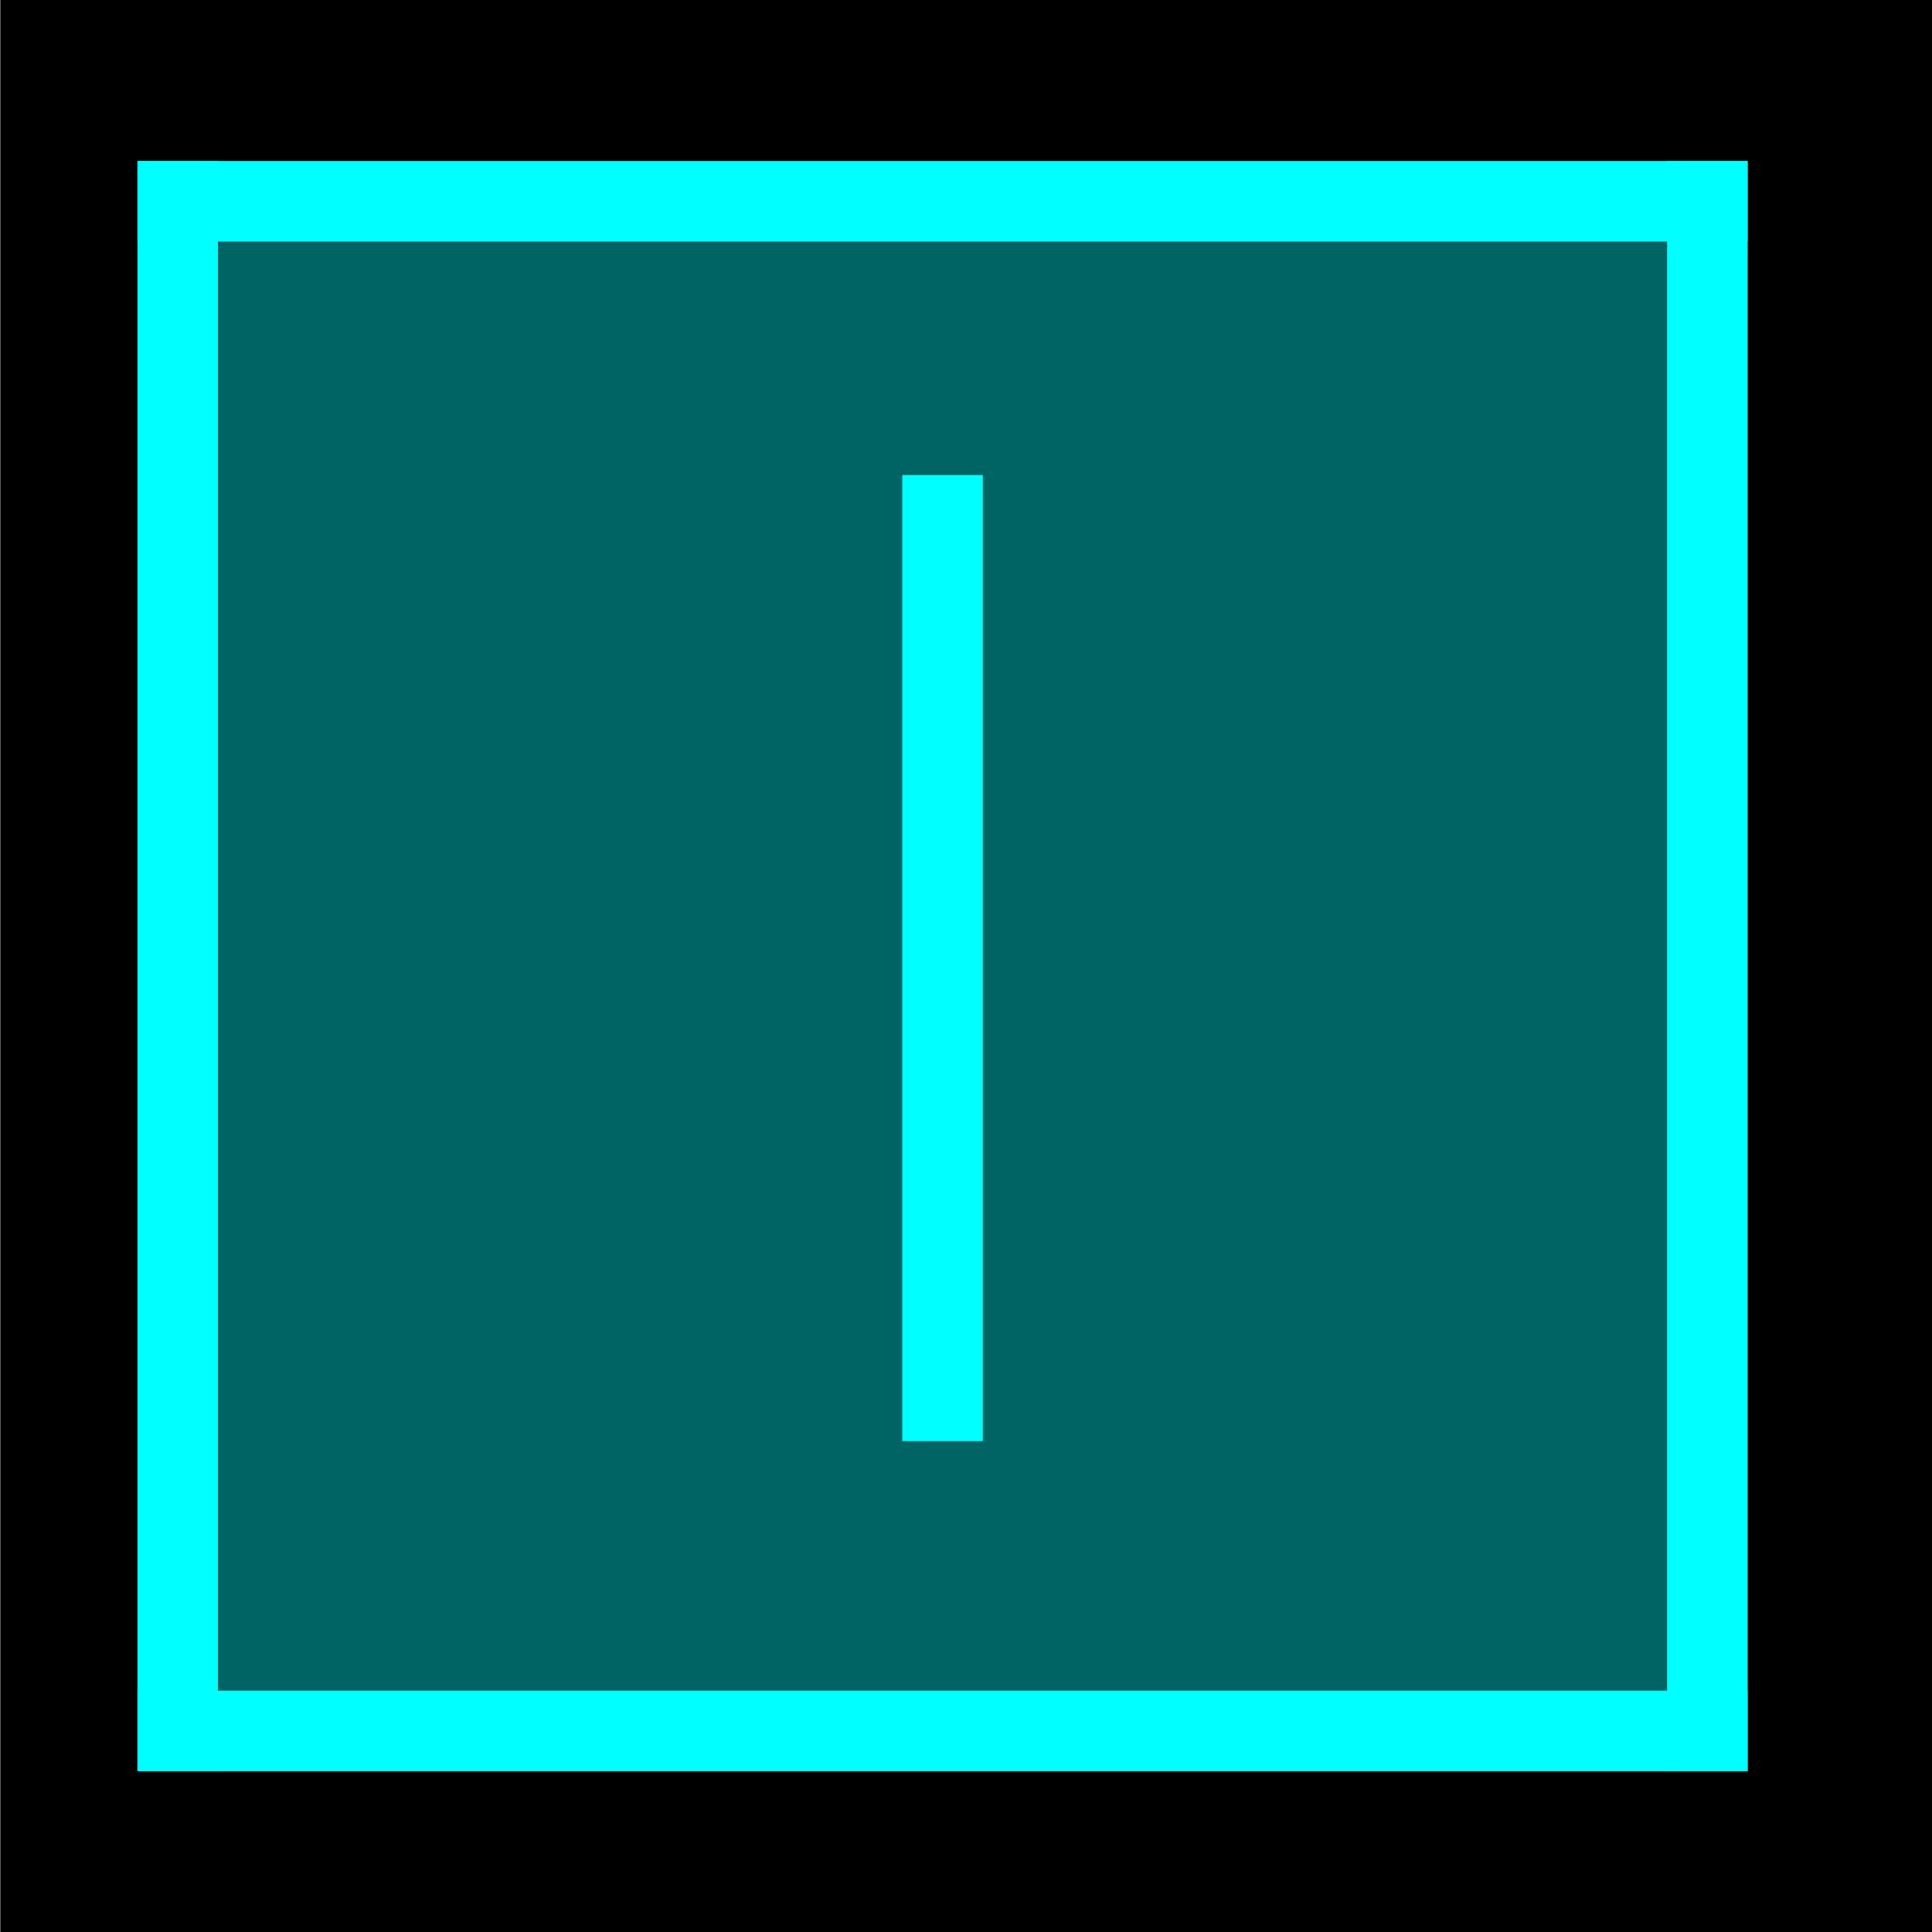<?xml version="1.0" encoding="UTF-8" standalone="no"?>
<svg viewBox="0 0 50 50"
 xmlns="http://www.w3.org/2000/svg" xmlns:xlink="http://www.w3.org/1999/xlink"  version="1.2" baseProfile="tiny">
<title>Qt SVG Document</title>
<desc>Generated with Qt</desc>
<defs>
</defs>
<g fill="none" stroke="black" stroke-width="1" fill-rule="evenodd" stroke-linecap="square" stroke-linejoin="bevel" >

<g fill="#000000" fill-opacity="1" stroke="none" transform="matrix(4.167,0,0,4.167,-103.509,0)"
font-family="Conthrax" font-size="10" font-weight="400" font-style="normal" 
>
<rect x="24.842" y="0" width="12" height="12"/>
</g>

<g fill="#006464" fill-opacity="1" stroke="none" transform="matrix(4.167,0,0,4.167,-103.509,0)"
font-family="Conthrax" font-size="10" font-weight="400" font-style="normal" 
>
<rect x="25.694" y="1" width="10" height="10"/>
</g>

<g fill="#00ffff" fill-opacity="1" stroke="none" transform="matrix(4.167,0,0,4.167,-103.509,0)"
font-family="Conthrax" font-size="10" font-weight="400" font-style="normal" 
>
<rect x="25.694" y="1" width="0.5" height="10"/>
</g>

<g fill="#00ffff" fill-opacity="1" stroke="none" transform="matrix(4.167,0,0,4.167,-103.509,0)"
font-family="Conthrax" font-size="10" font-weight="400" font-style="normal" 
>
<rect x="35.194" y="1" width="0.5" height="10"/>
</g>

<g fill="#00ffff" fill-opacity="1" stroke="none" transform="matrix(4.167,0,0,4.167,-103.509,0)"
font-family="Conthrax" font-size="10" font-weight="400" font-style="normal" 
>
<rect x="25.694" y="1" width="10" height="0.5"/>
</g>

<g fill="#00ffff" fill-opacity="1" stroke="none" transform="matrix(0,4.167,-4.167,0,-103.509,0)"
font-family="Conthrax" font-size="10" font-weight="400" font-style="normal" 
>
<rect x="2.95" y="-30.944" width="6" height="0.5"/>
</g>

<g fill="#00ffff" fill-opacity="1" stroke="none" transform="matrix(4.167,0,0,4.167,-103.509,0)"
font-family="Conthrax" font-size="10" font-weight="400" font-style="normal" 
>
<rect x="25.694" y="10.5" width="10" height="0.5"/>
</g>

<g fill="none" stroke="#000000" stroke-opacity="1" stroke-width="1" stroke-linecap="square" stroke-linejoin="bevel" transform="matrix(1,0,0,1,0,0)"
font-family="Conthrax" font-size="10" font-weight="400" font-style="normal" 
>
</g>
</g>
</svg>
